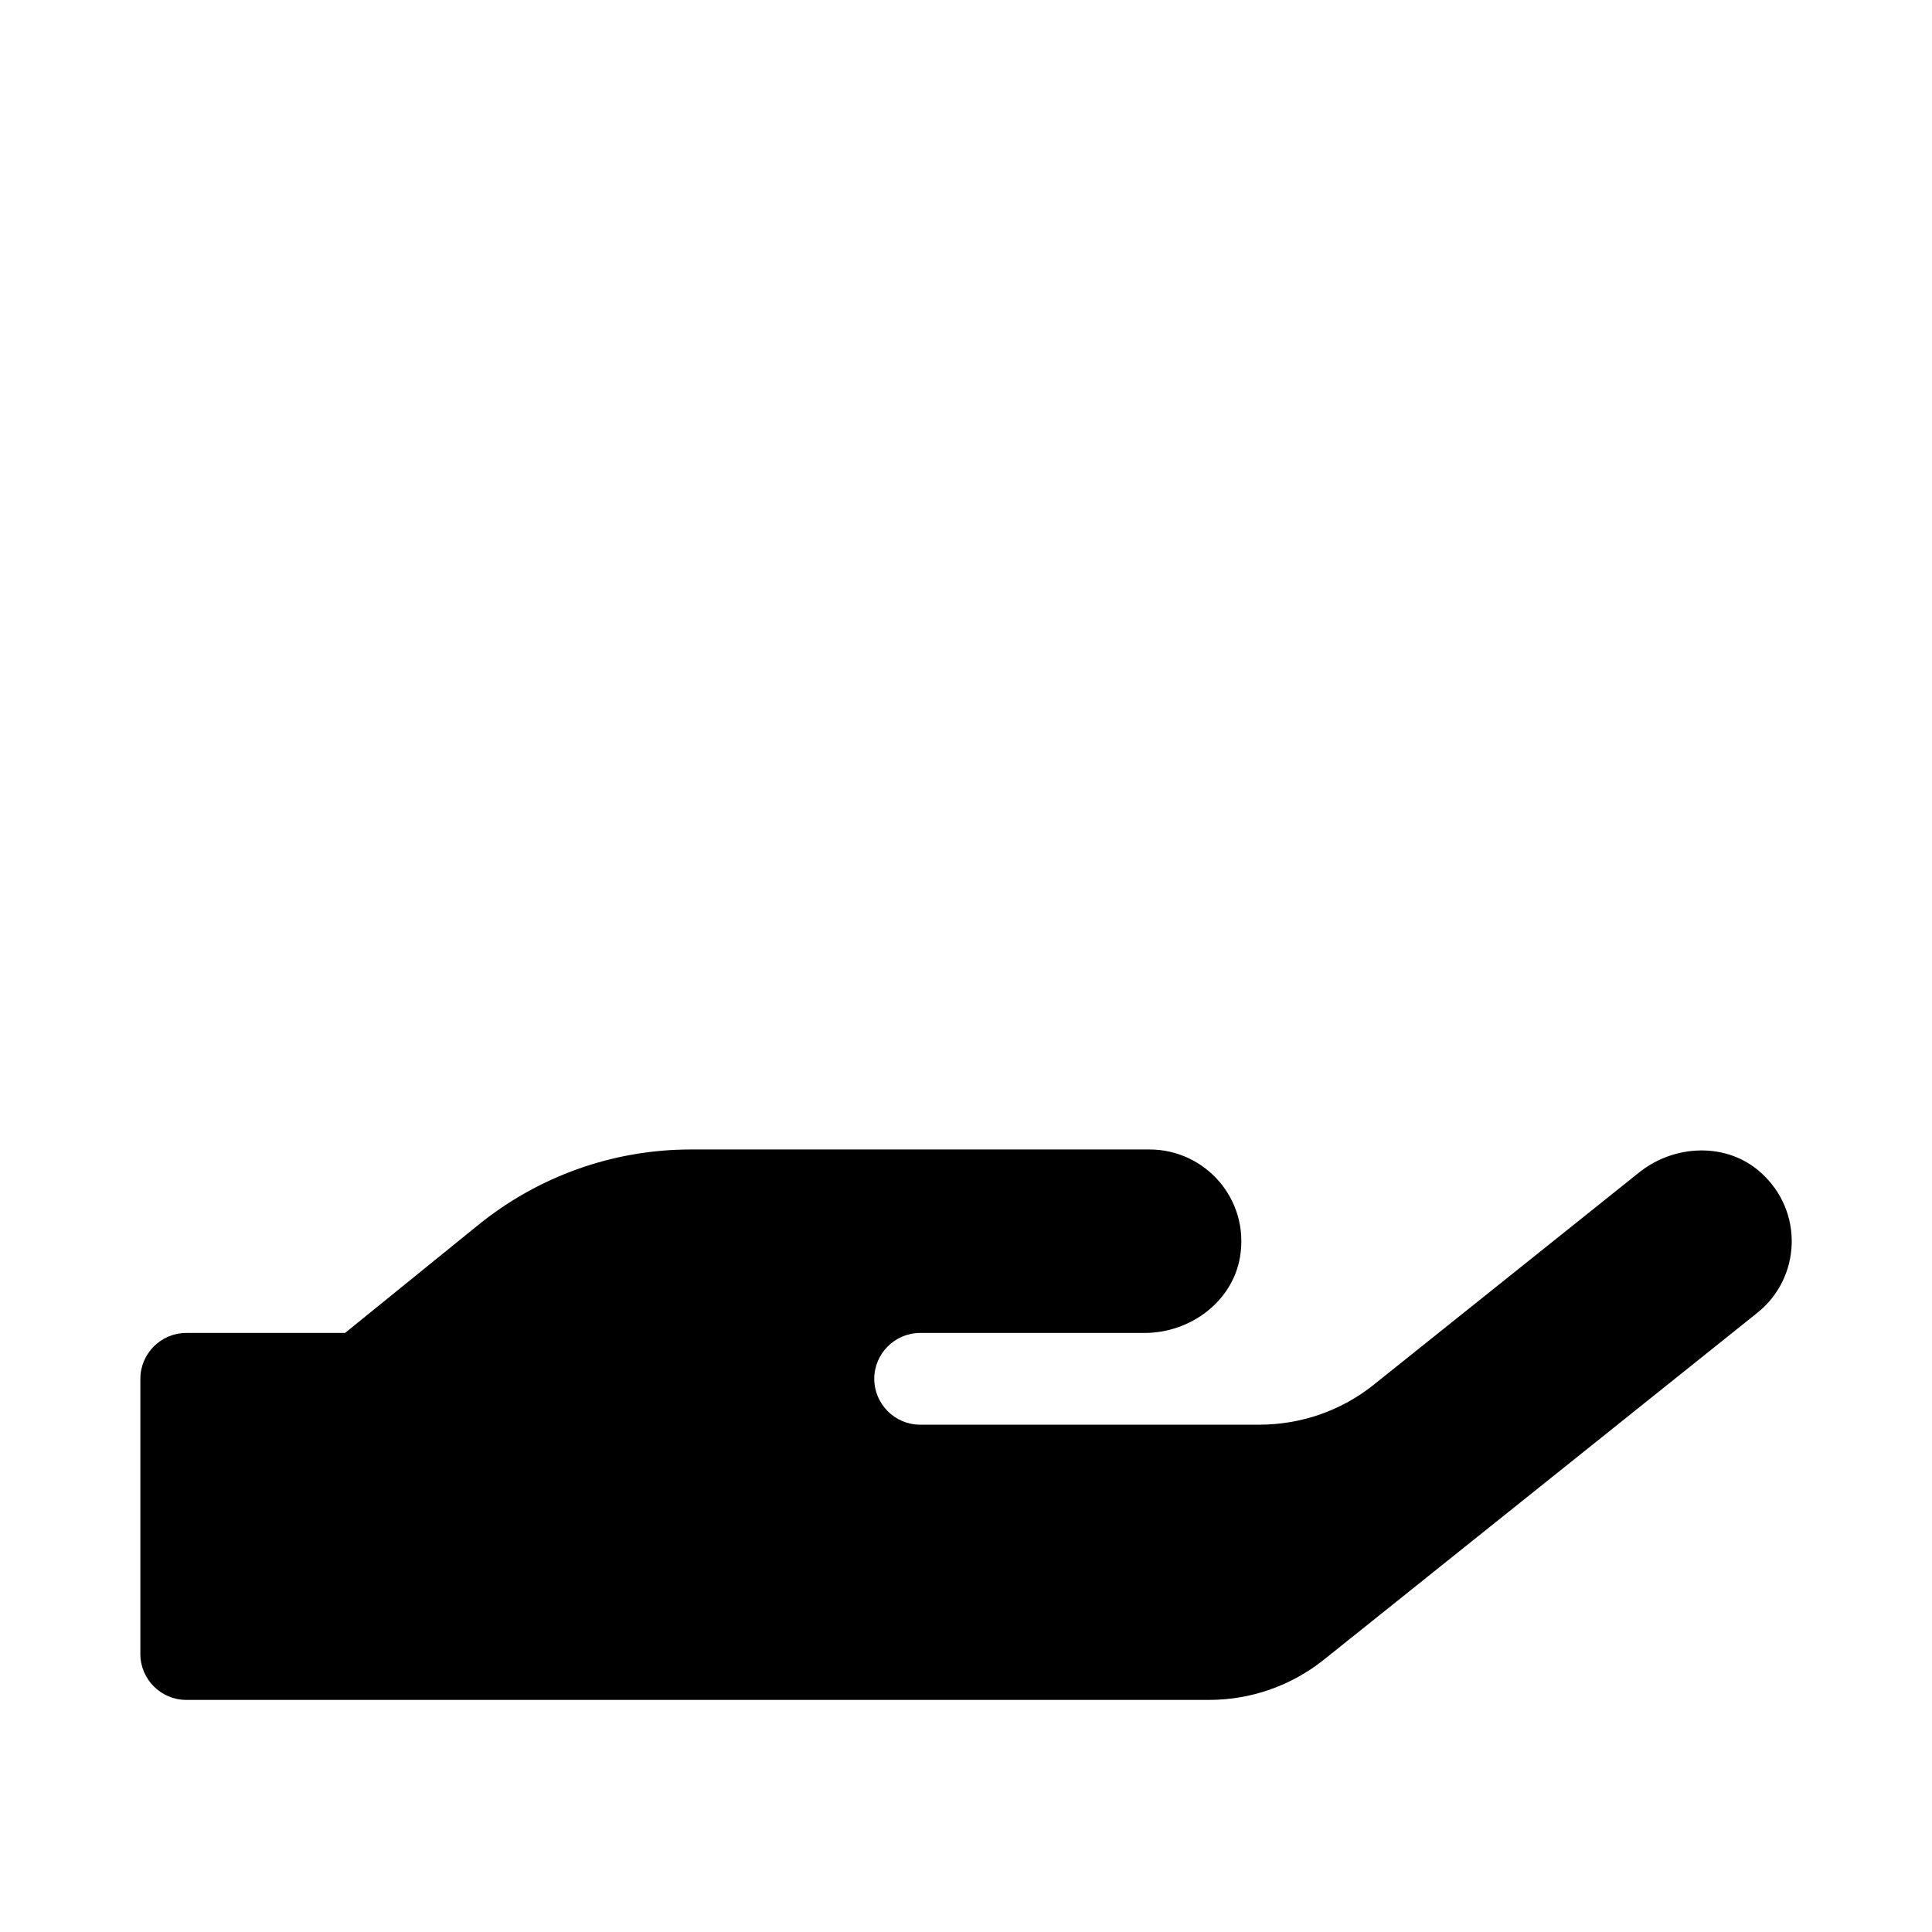 <svg xmlns="http://www.w3.org/2000/svg" width="100%" height="100%" viewBox="0 0 673.92 673.92"><path d="M614.26 409.06c-11.8-10.7-30.2-10-42.6 0L479.26 482.96c-11.3 9.1-25.4 14-40 14H320.96c-8.8 0-16-7.2-16-16s7.2-16 16-16h78.3c15.9 0 30.7-10.9 33.3-26.6 3.3-20-12.1-37.4-31.6-37.4H240.96c-27 0-53.1 9.3-74.1 26.3L120.36 464.96H64.96c-8.8 0-16 7.2-16 16v96c0 8.8 7.2 16 16 16h356.8c14.5 0 28.6-4.9 40-14L612.96 457.96c15.2-12.1 16.4-35.3 1.3-48.9z" /></svg>